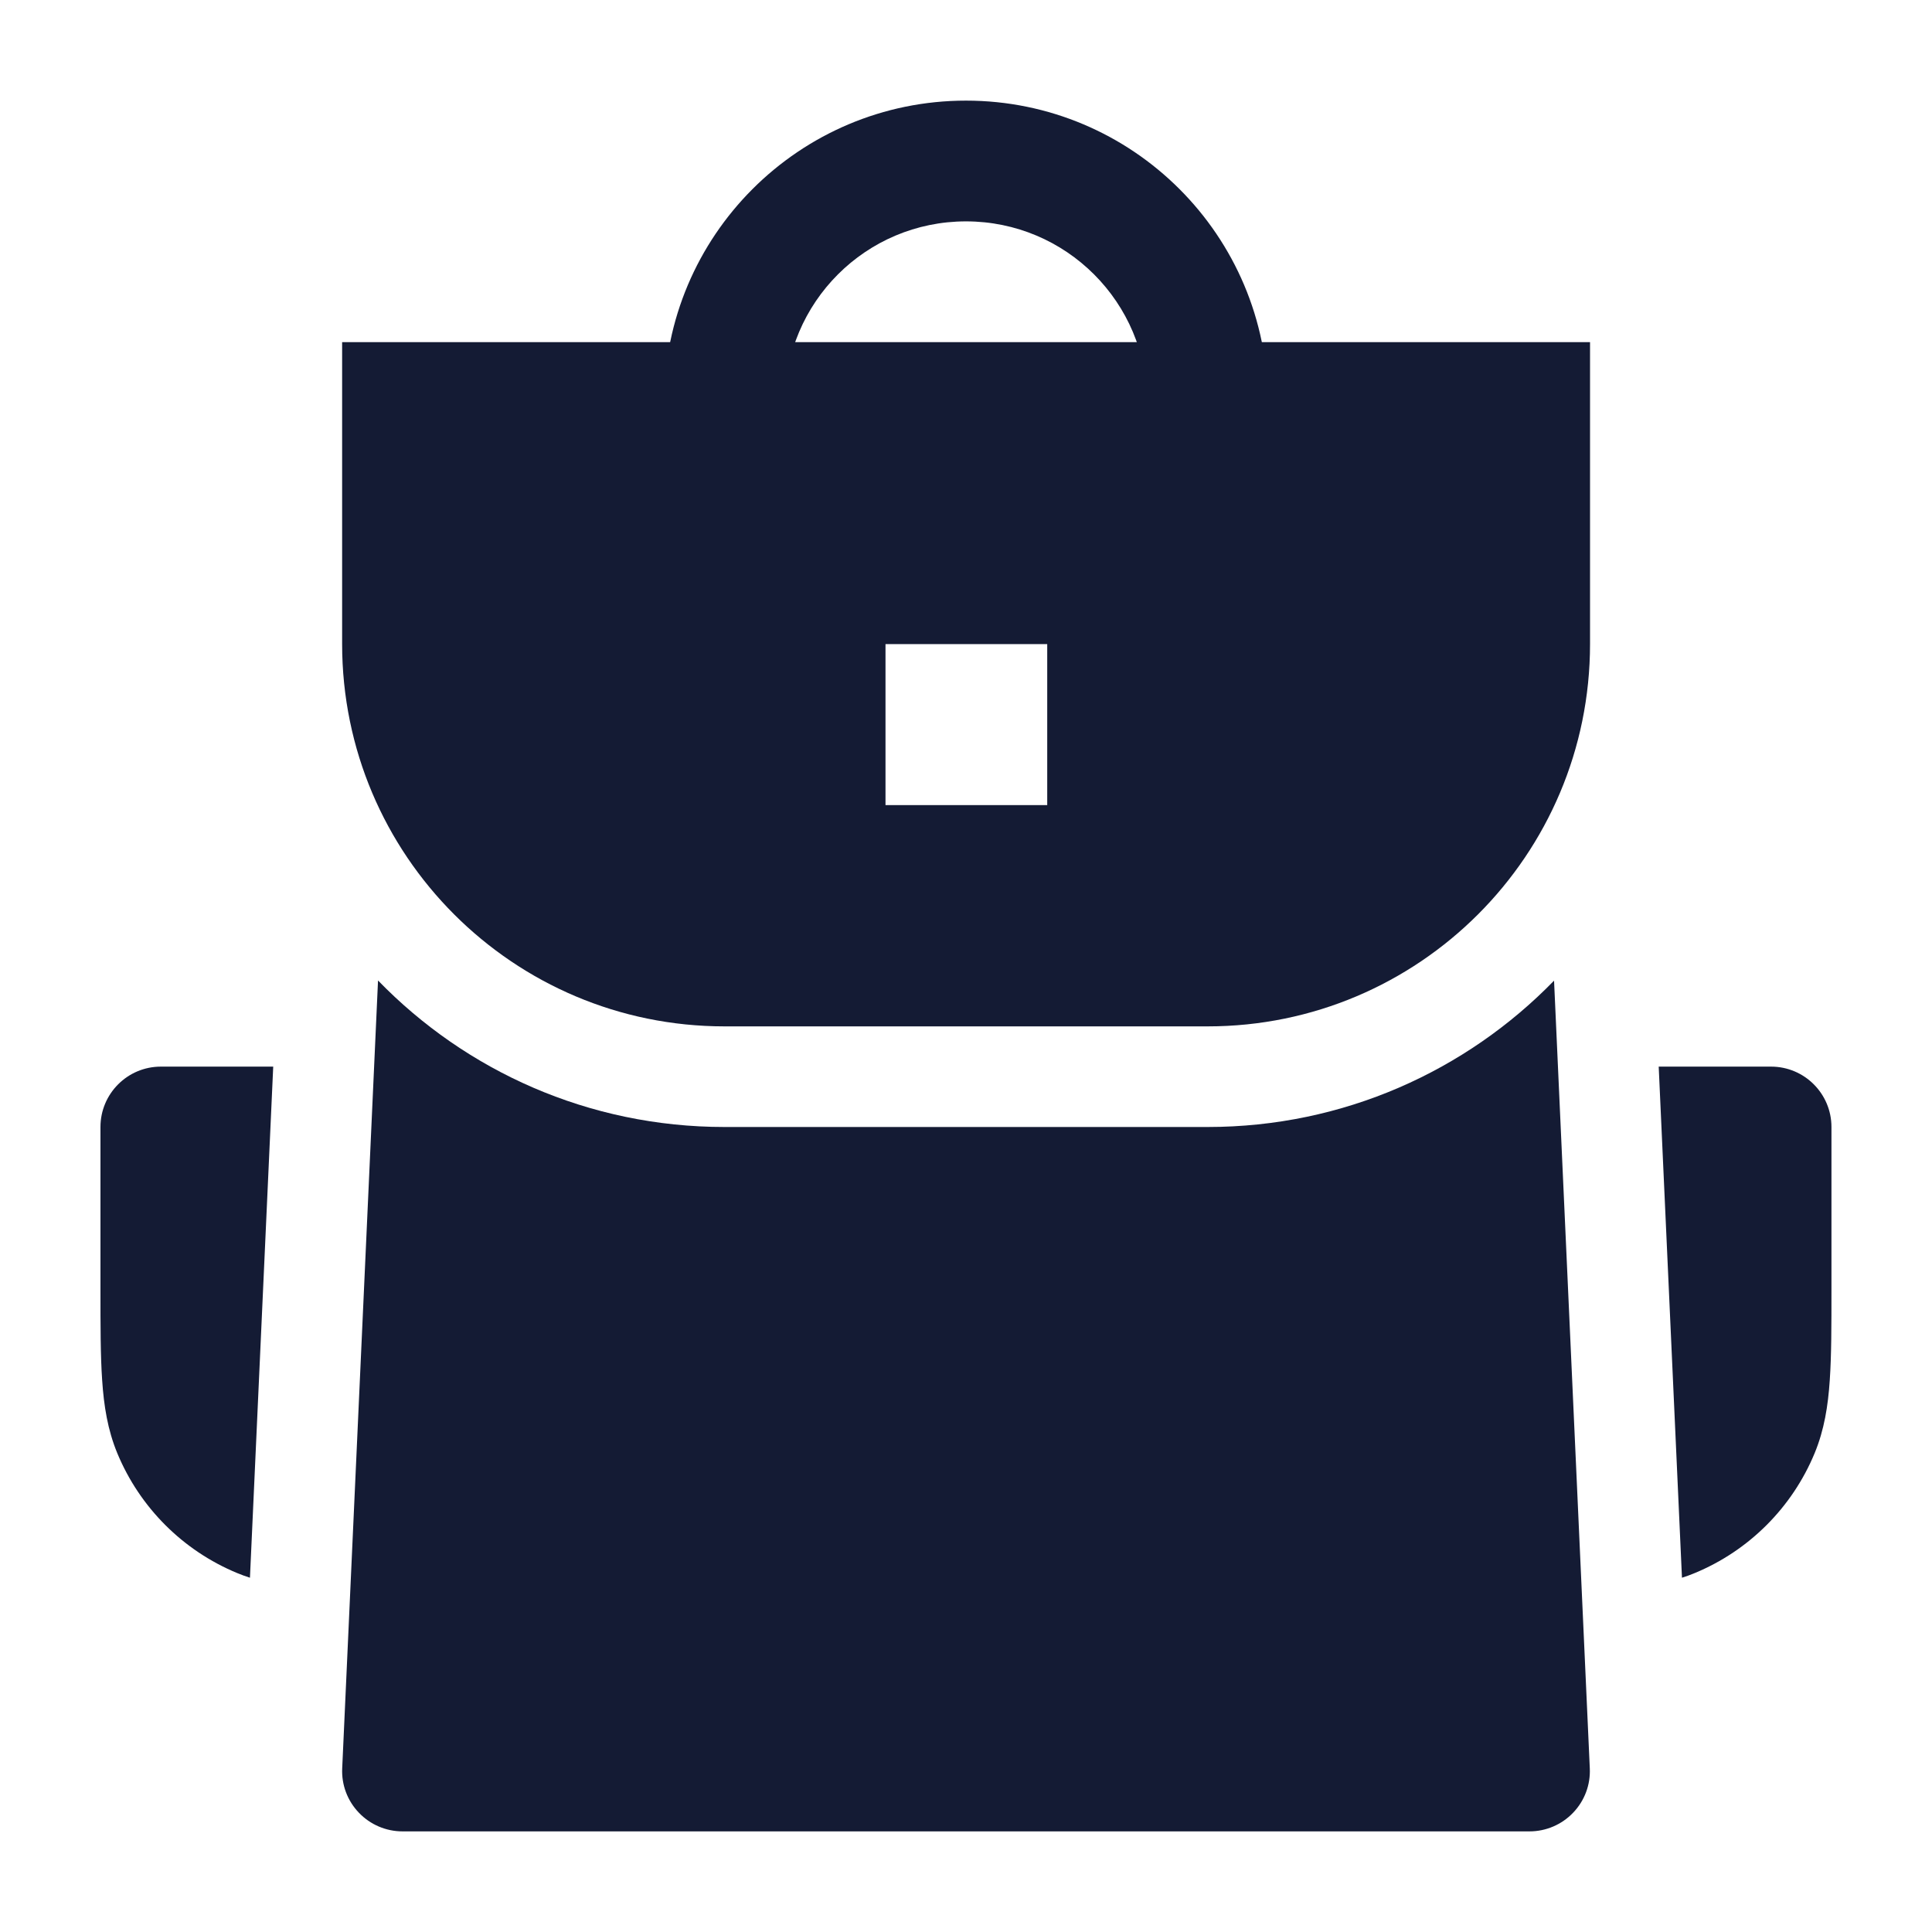 <svg width="24" height="24" viewBox="0 0 24 24" fill="none" xmlns="http://www.w3.org/2000/svg">
<path fill-rule="evenodd" clip-rule="evenodd" d="M12 2.75C10.757 2.75 9.75 3.757 9.75 5H8.25C8.25 2.929 9.929 1.25 12 1.25C14.071 1.25 15.75 2.929 15.75 5H14.25C14.25 3.757 13.243 2.75 12 2.75Z" fill="#141B34"/>
<path d="M4.696 12.18L4.251 21.966C4.241 22.171 4.316 22.37 4.458 22.518C4.599 22.666 4.795 22.75 5 22.75H19C19.205 22.75 19.401 22.666 19.542 22.518C19.684 22.37 19.759 22.171 19.749 21.966L19.305 12.182C18.214 13.303 16.689 14 15.002 14L9 14C7.311 14 5.786 13.303 4.696 12.18Z" fill="#141B34"/>
<path fill-rule="evenodd" clip-rule="evenodd" d="M15.002 12.75C17.625 12.75 19.752 10.623 19.752 8V4.25L4.25 4.25V8C4.25 10.623 6.377 12.75 9 12.75L15.002 12.75ZM13.009 8.001H11V10.001H13.009V8.001Z" fill="#141B34"/>
<path d="M22.001 13.25C22.415 13.25 22.751 13.586 22.751 14V16.025C22.751 16.47 22.751 16.841 22.73 17.145C22.709 17.462 22.662 17.762 22.542 18.052C22.263 18.726 21.727 19.262 21.053 19.541C21.001 19.563 20.948 19.582 20.894 19.599L20.605 13.25H22.001Z" fill="#141B34"/>
<path d="M1.998 13.25C1.584 13.25 1.248 13.586 1.248 14V16.025C1.248 16.47 1.248 16.841 1.269 17.145C1.29 17.462 1.337 17.762 1.457 18.052C1.736 18.726 2.272 19.262 2.946 19.541C2.998 19.563 3.052 19.582 3.105 19.599L3.394 13.25H1.998Z" fill="#141B34"/>
</svg>
